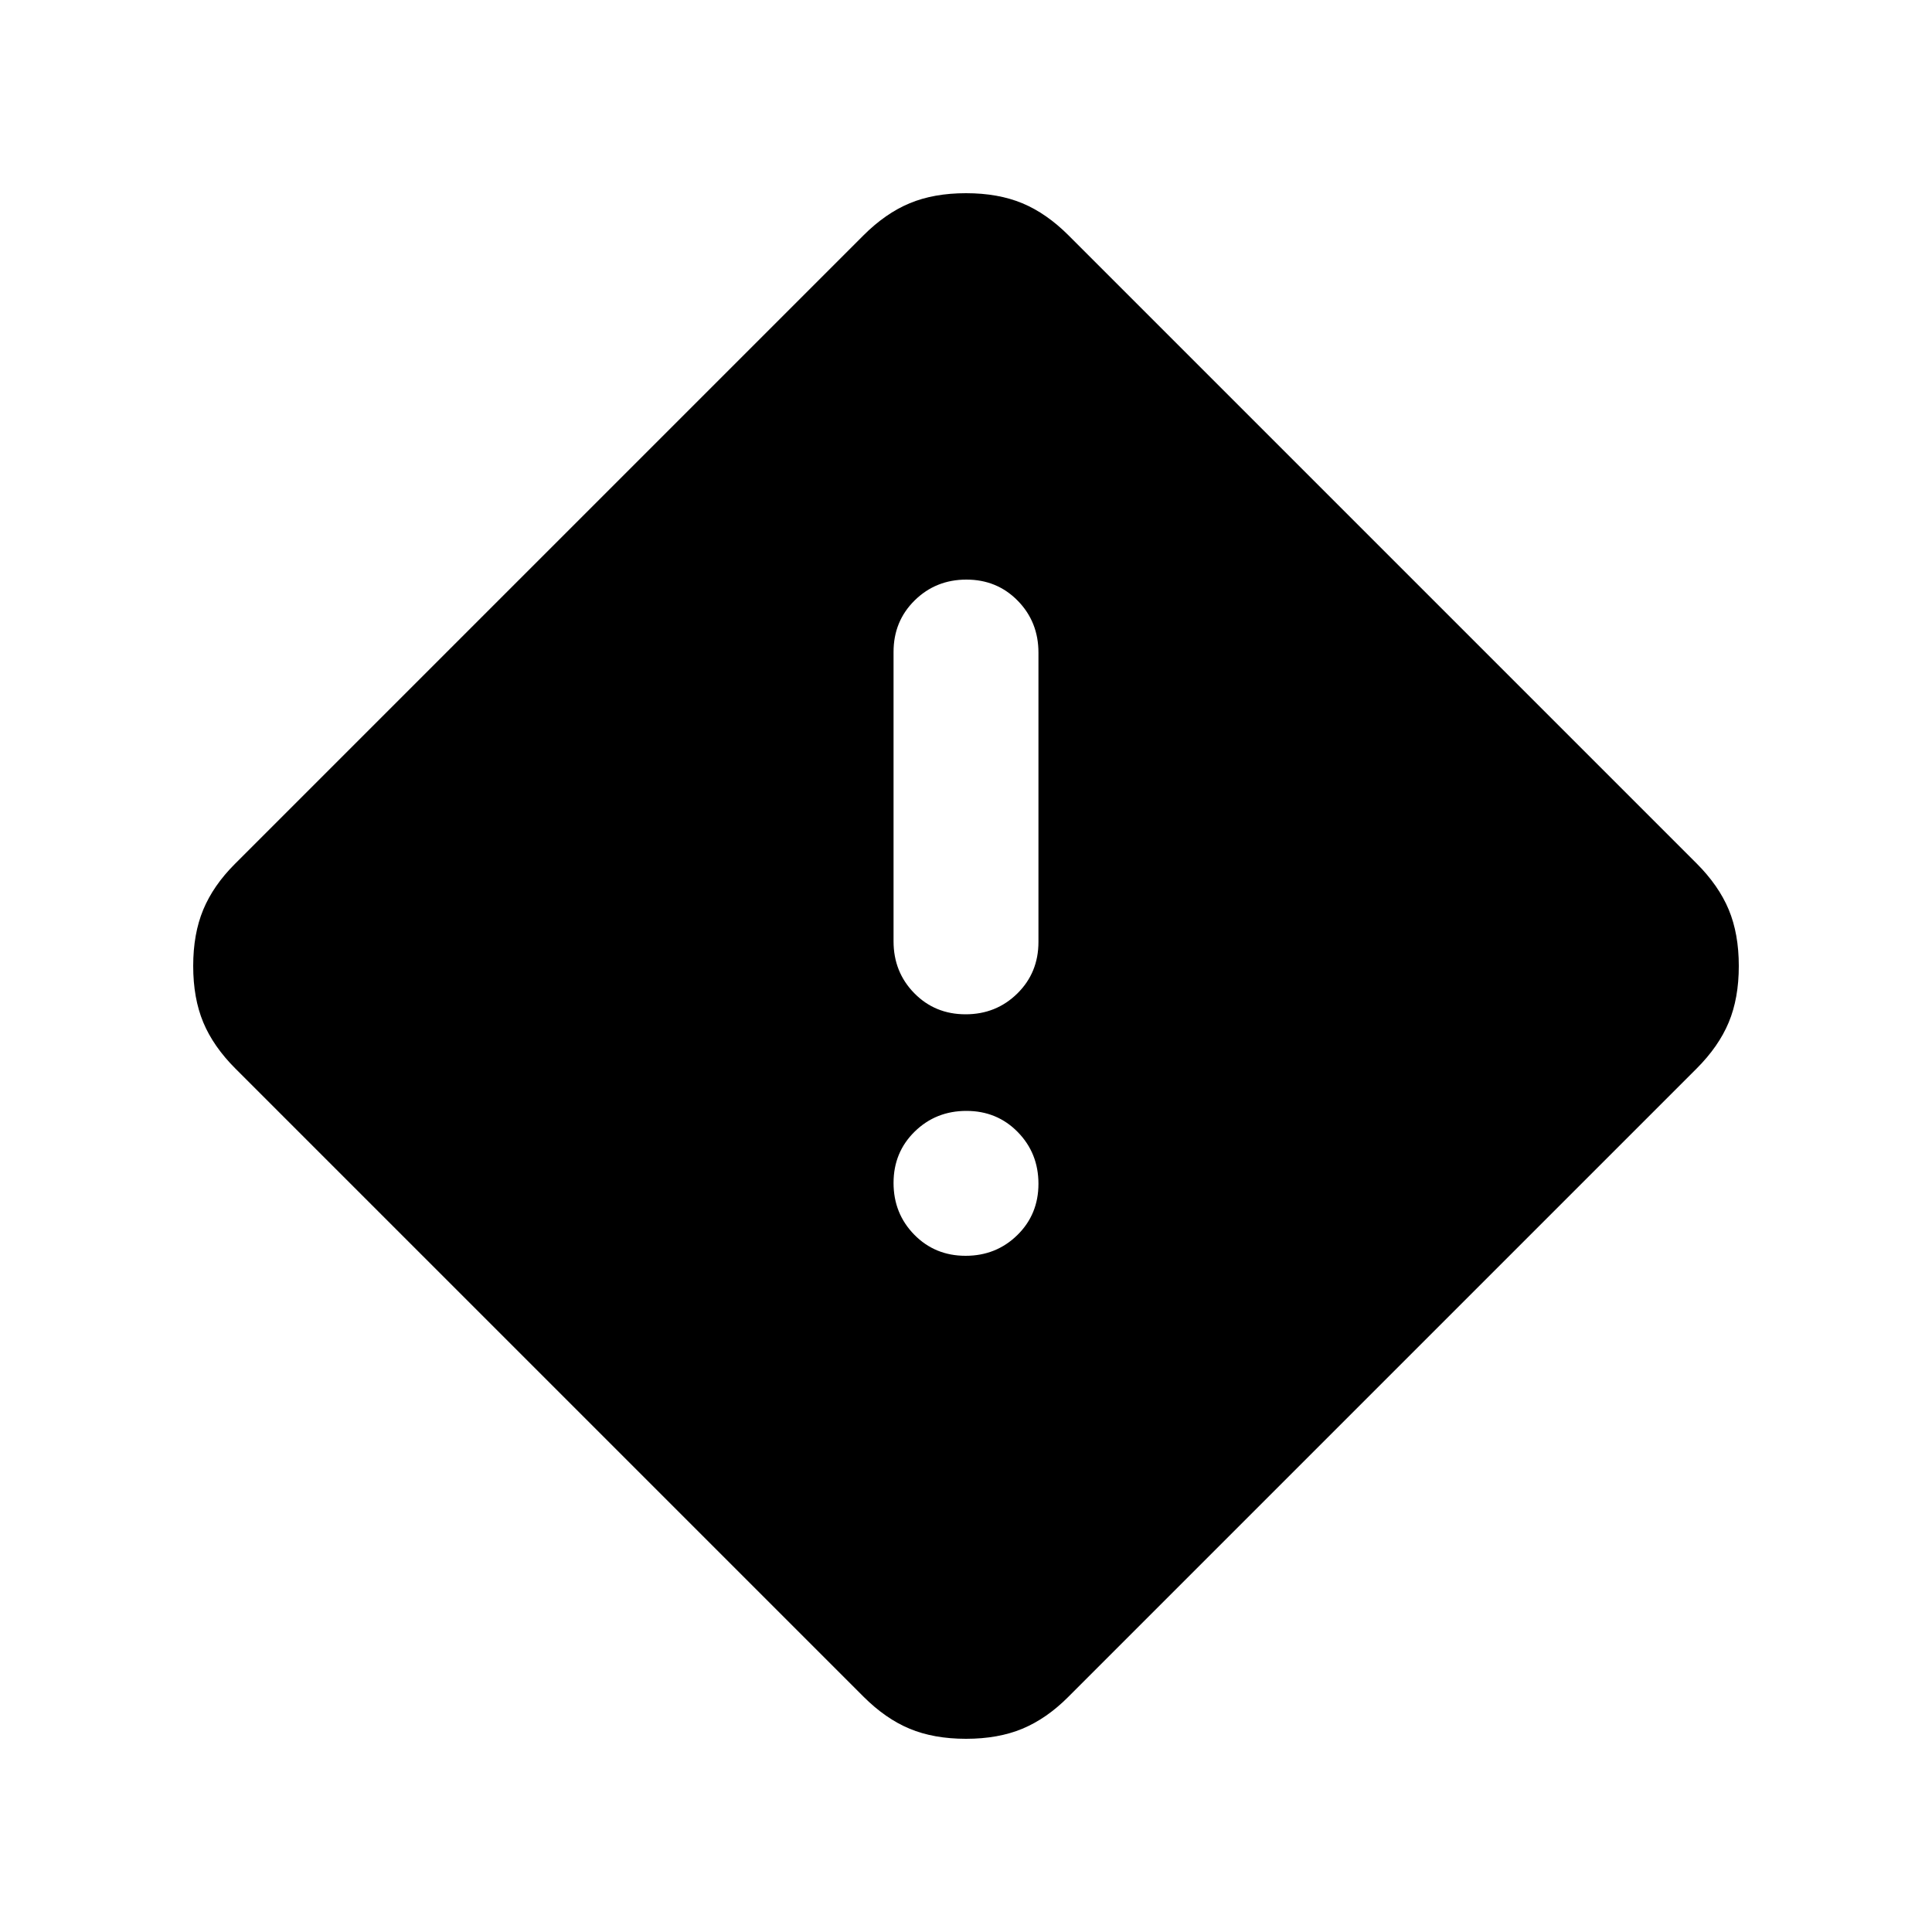 <svg xmlns="http://www.w3.org/2000/svg" height="20" viewBox="0 -960 960 960" width="20"><path d="M480-96q-16 0-28-5t-23-16L117-429q-11-11-16-23t-5-28q0-16 5-28t15.702-22.702L429-843q11-11 23-16t28-5q16 0 28 5t23 16l312 312q11 11 16 23t5 28q0 16-5 28t-16 23L530.702-116.702Q520-106 508-101q-12 5-28 5Zm-.211-360Q495-456 505.5-466.334q10.5-10.334 10.5-25.611v-143.779Q516-651 505.711-661.5q-10.29-10.5-25.5-10.5Q465-672 454.5-661.666 444-651.332 444-636.055v143.779Q444-477 454.289-466.5q10.29 10.5 25.5 10.5Zm0 120Q495-336 505.5-346.289q10.5-10.29 10.5-25.5Q516-387 505.711-397.5q-10.29-10.5-25.5-10.5Q465-408 454.5-397.711q-10.5 10.29-10.5 25.5Q444-357 454.289-346.5q10.29 10.5 25.5 10.5Z"/></svg>